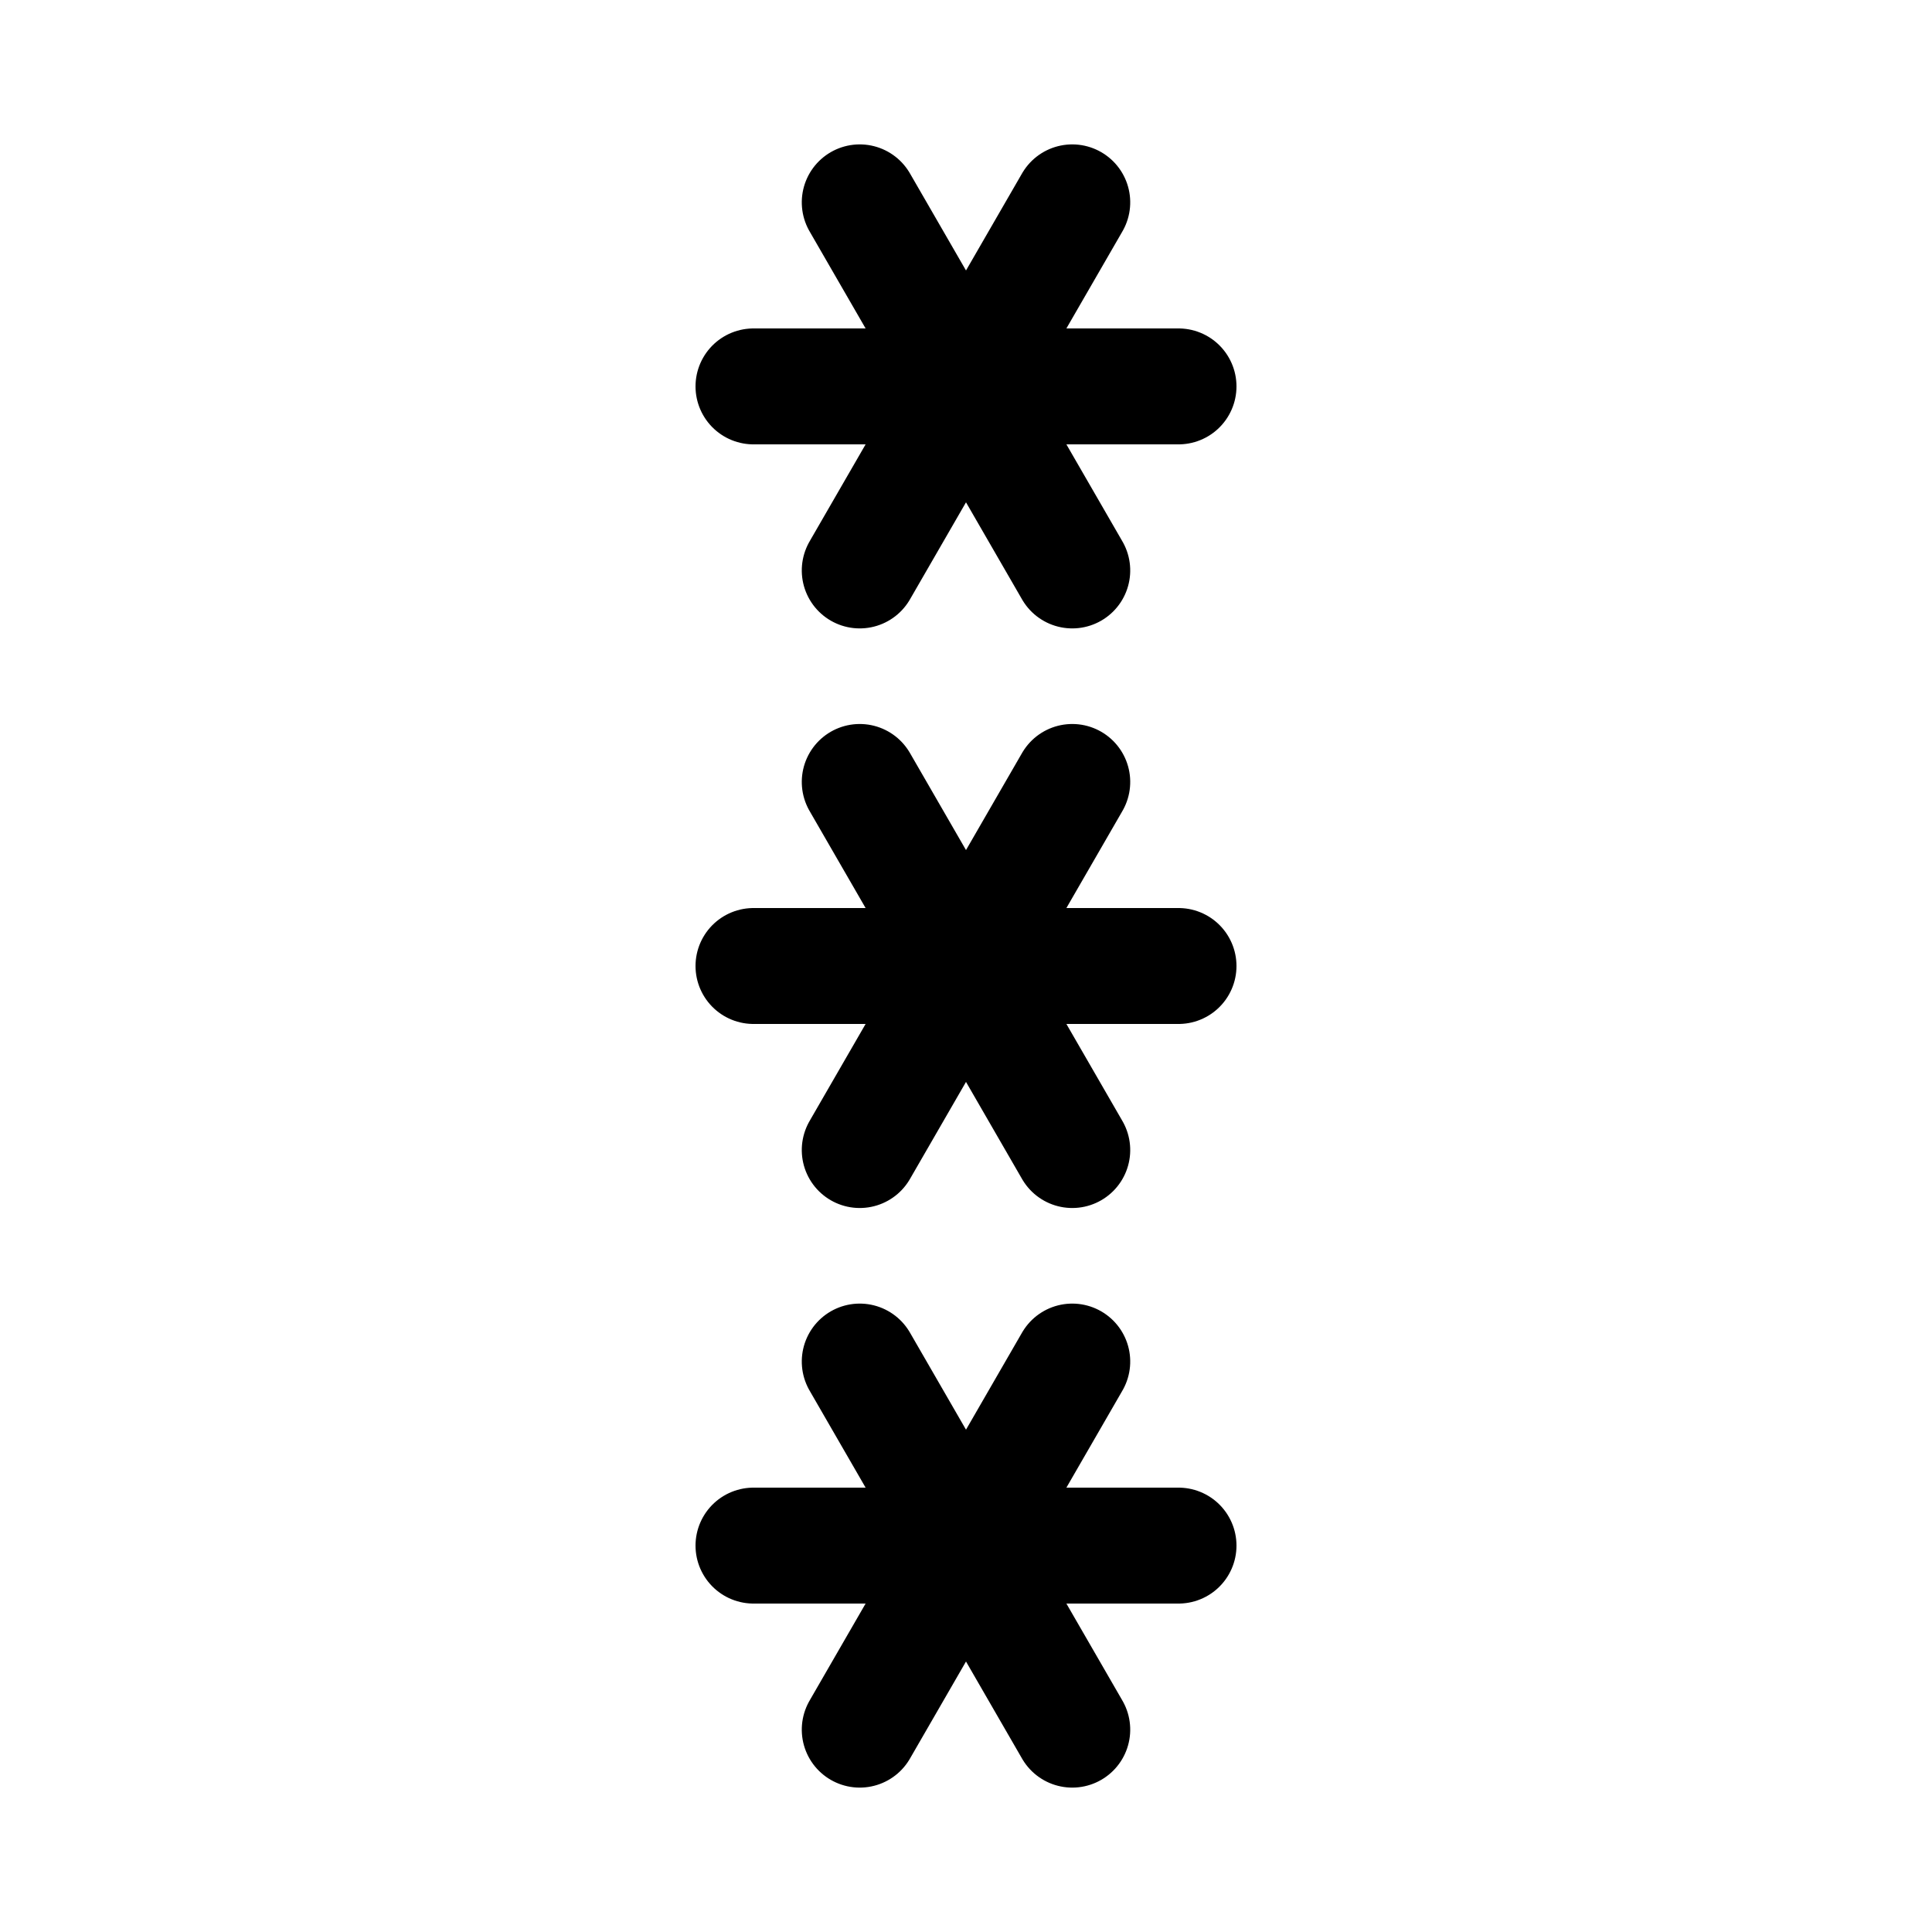 <?xml version="1.0" encoding="UTF-8" standalone="no"?> <!DOCTYPE svg PUBLIC "-//W3C//DTD SVG 1.1//EN" "http://www.w3.org/Graphics/SVG/1.1/DTD/svg11.dtd"> <svg xmlns="http://www.w3.org/2000/svg" xmlns:xlink="http://www.w3.org/1999/xlink" version="1.1" width="50" height="50" viewBox="-25 -25 50 50"> <desc id="en"> 	Codes 70-79 General Group: Solid precipitation not in showers. 	Code: 74 	Description: Intermittent fall of snowflakes (heavy at time of observation) </desc> <g id="ww_74"> 	<path id="ww74arm" d="M -5.5,0 h11" stroke="#000000" stroke-linecap="round" stroke-width="3" /> 	<use xlink:href="#ww74arm" transform="rotate(60)" /> 	<use xlink:href="#ww74arm" transform="rotate(120)" /> </g> <use xlink:href="#ww_74" y="-15" /> <use xlink:href="#ww_74" y="15" /> </svg> 